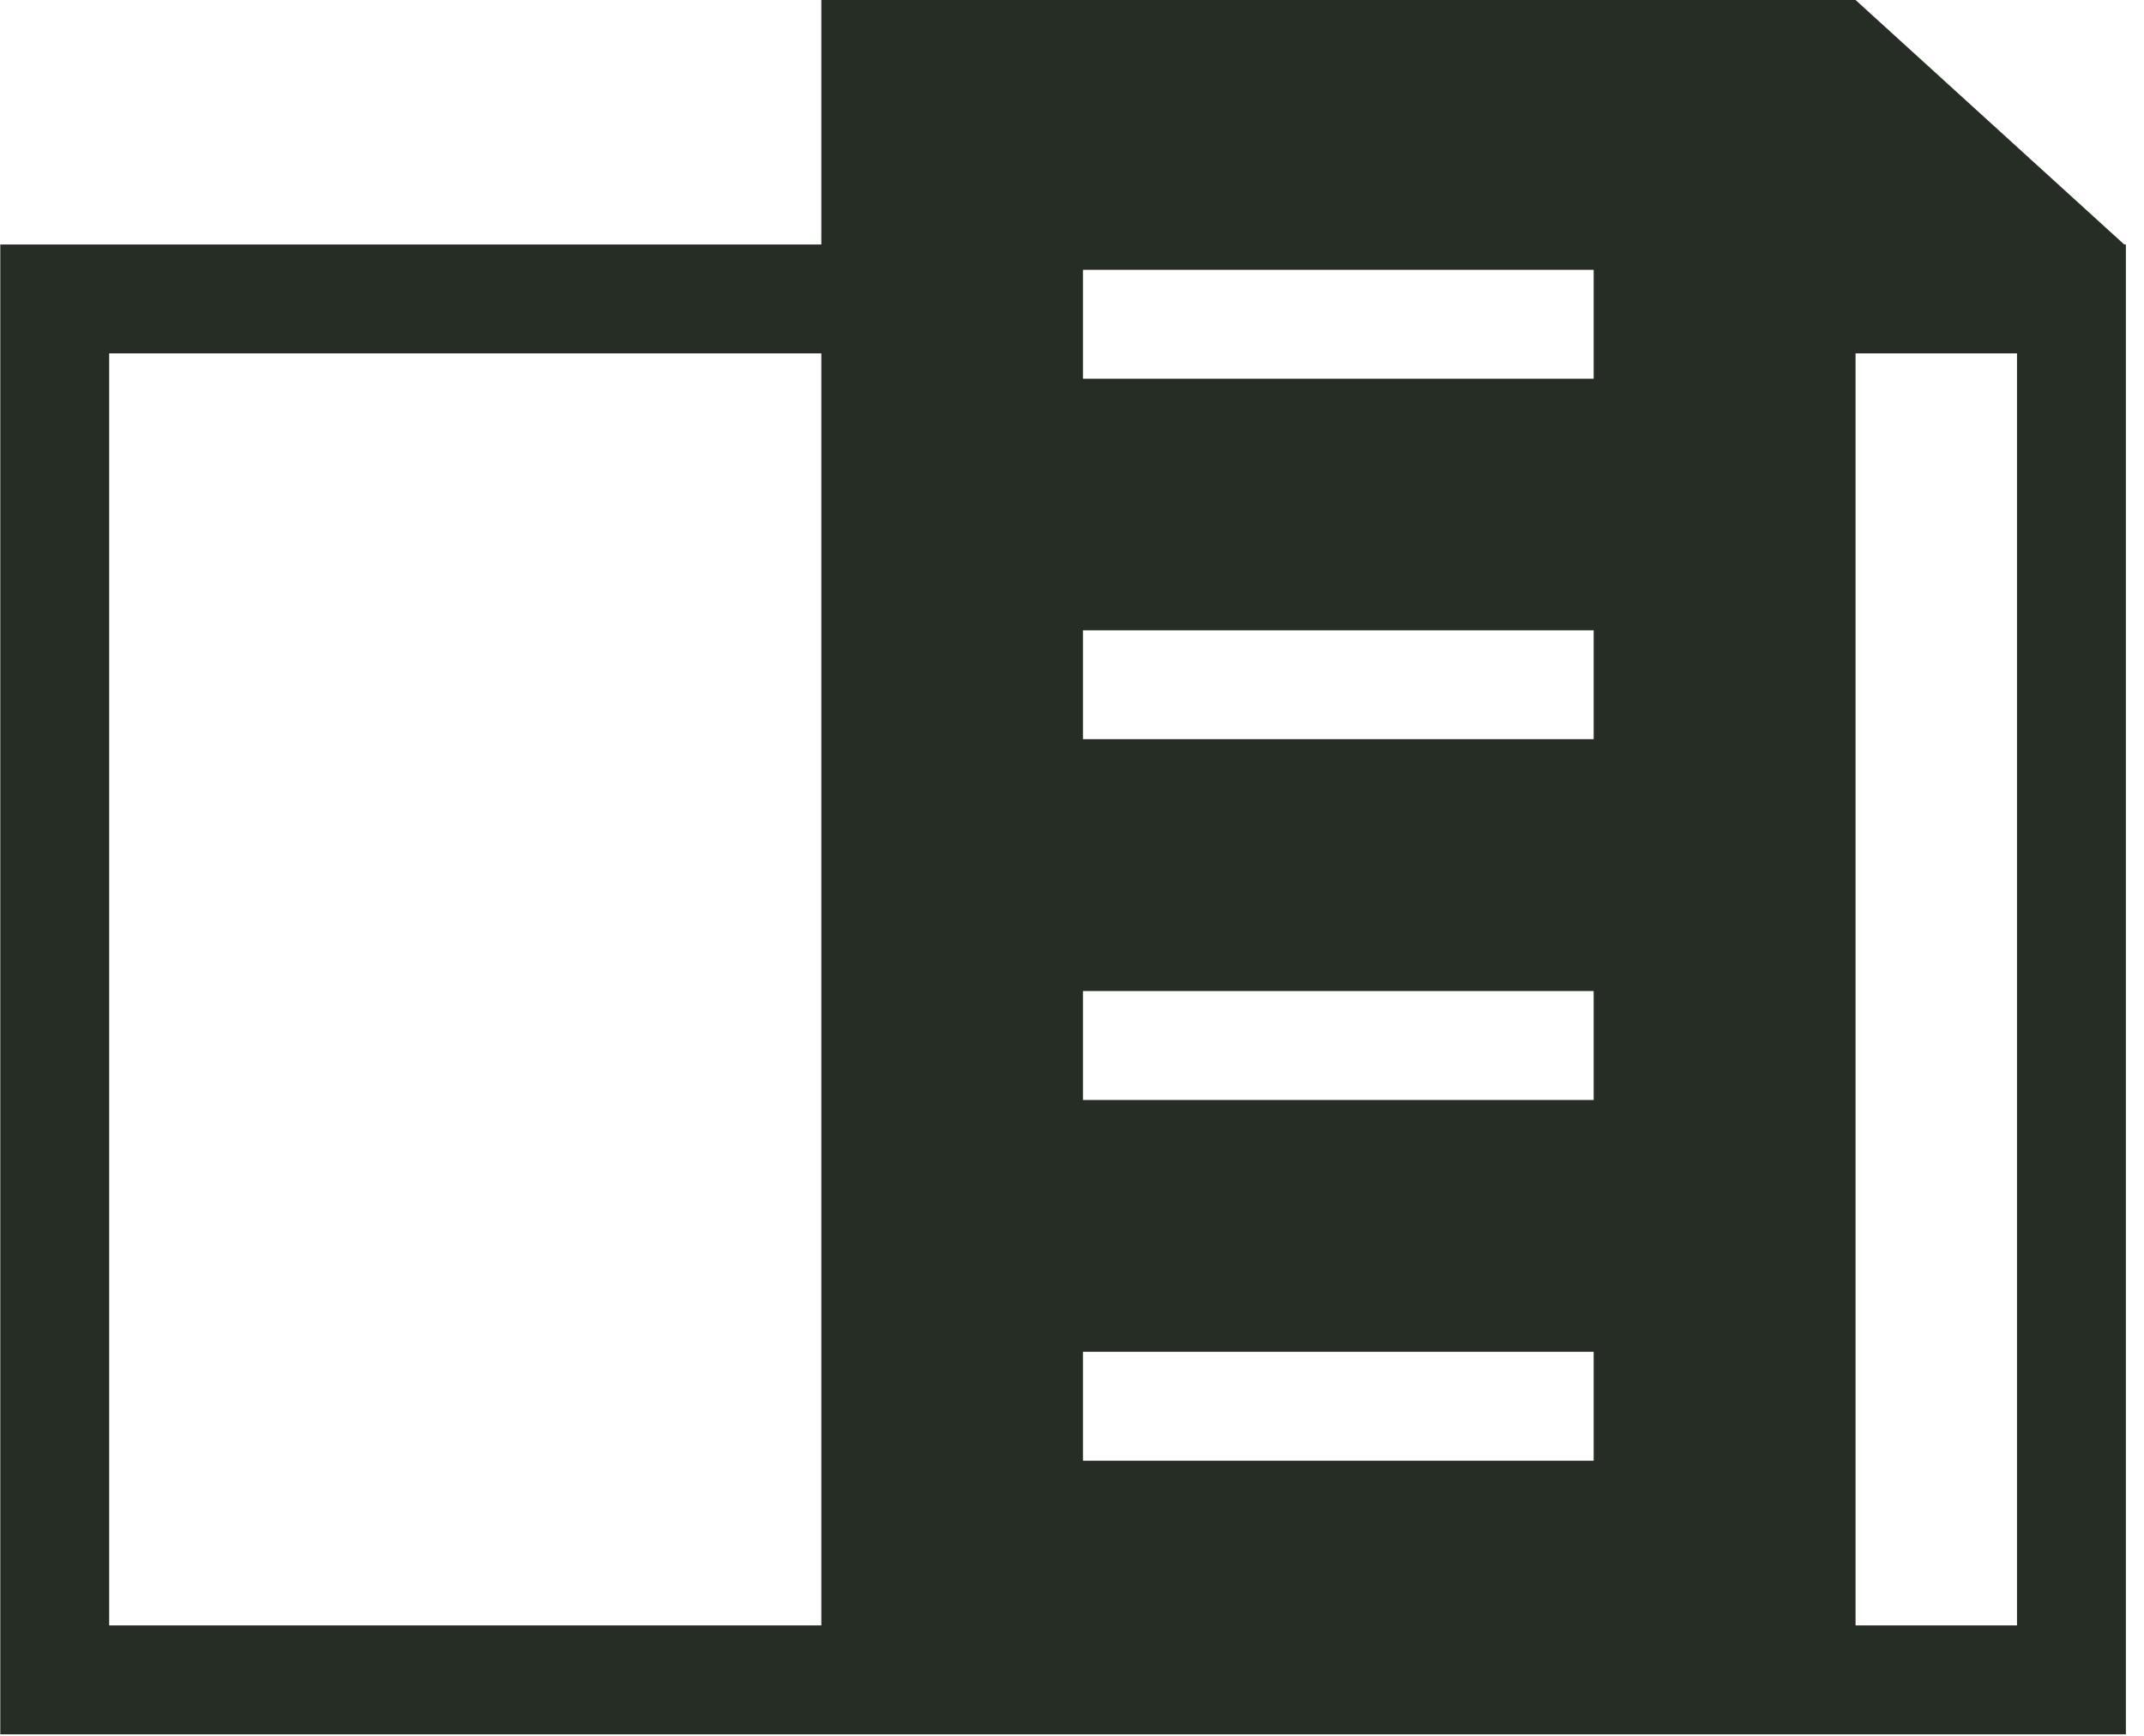 <svg
	width="105"
	height="85"
	viewBox="0 0 105 85"
	fill="none"
	xmlns="http://www.w3.org/2000/svg"
>
	<path
		d="M104.033 11.973L90.874 0H40.224V11.973H0.014V84.927H104.113V11.973H104.033ZM53.036 36.197V30.864H78.048V36.197H53.036ZM78.048 48.53V53.863H53.036V48.53H78.048ZM53.036 18.545V13.212H78.048V18.545H53.036ZM53.036 66.195H78.048V71.528H53.036V66.195ZM5.347 17.305H40.224V79.594H5.347V17.305ZM98.78 79.594H90.874V17.305H98.78V79.594Z"
		fill="#262D24"
	/>
</svg>
